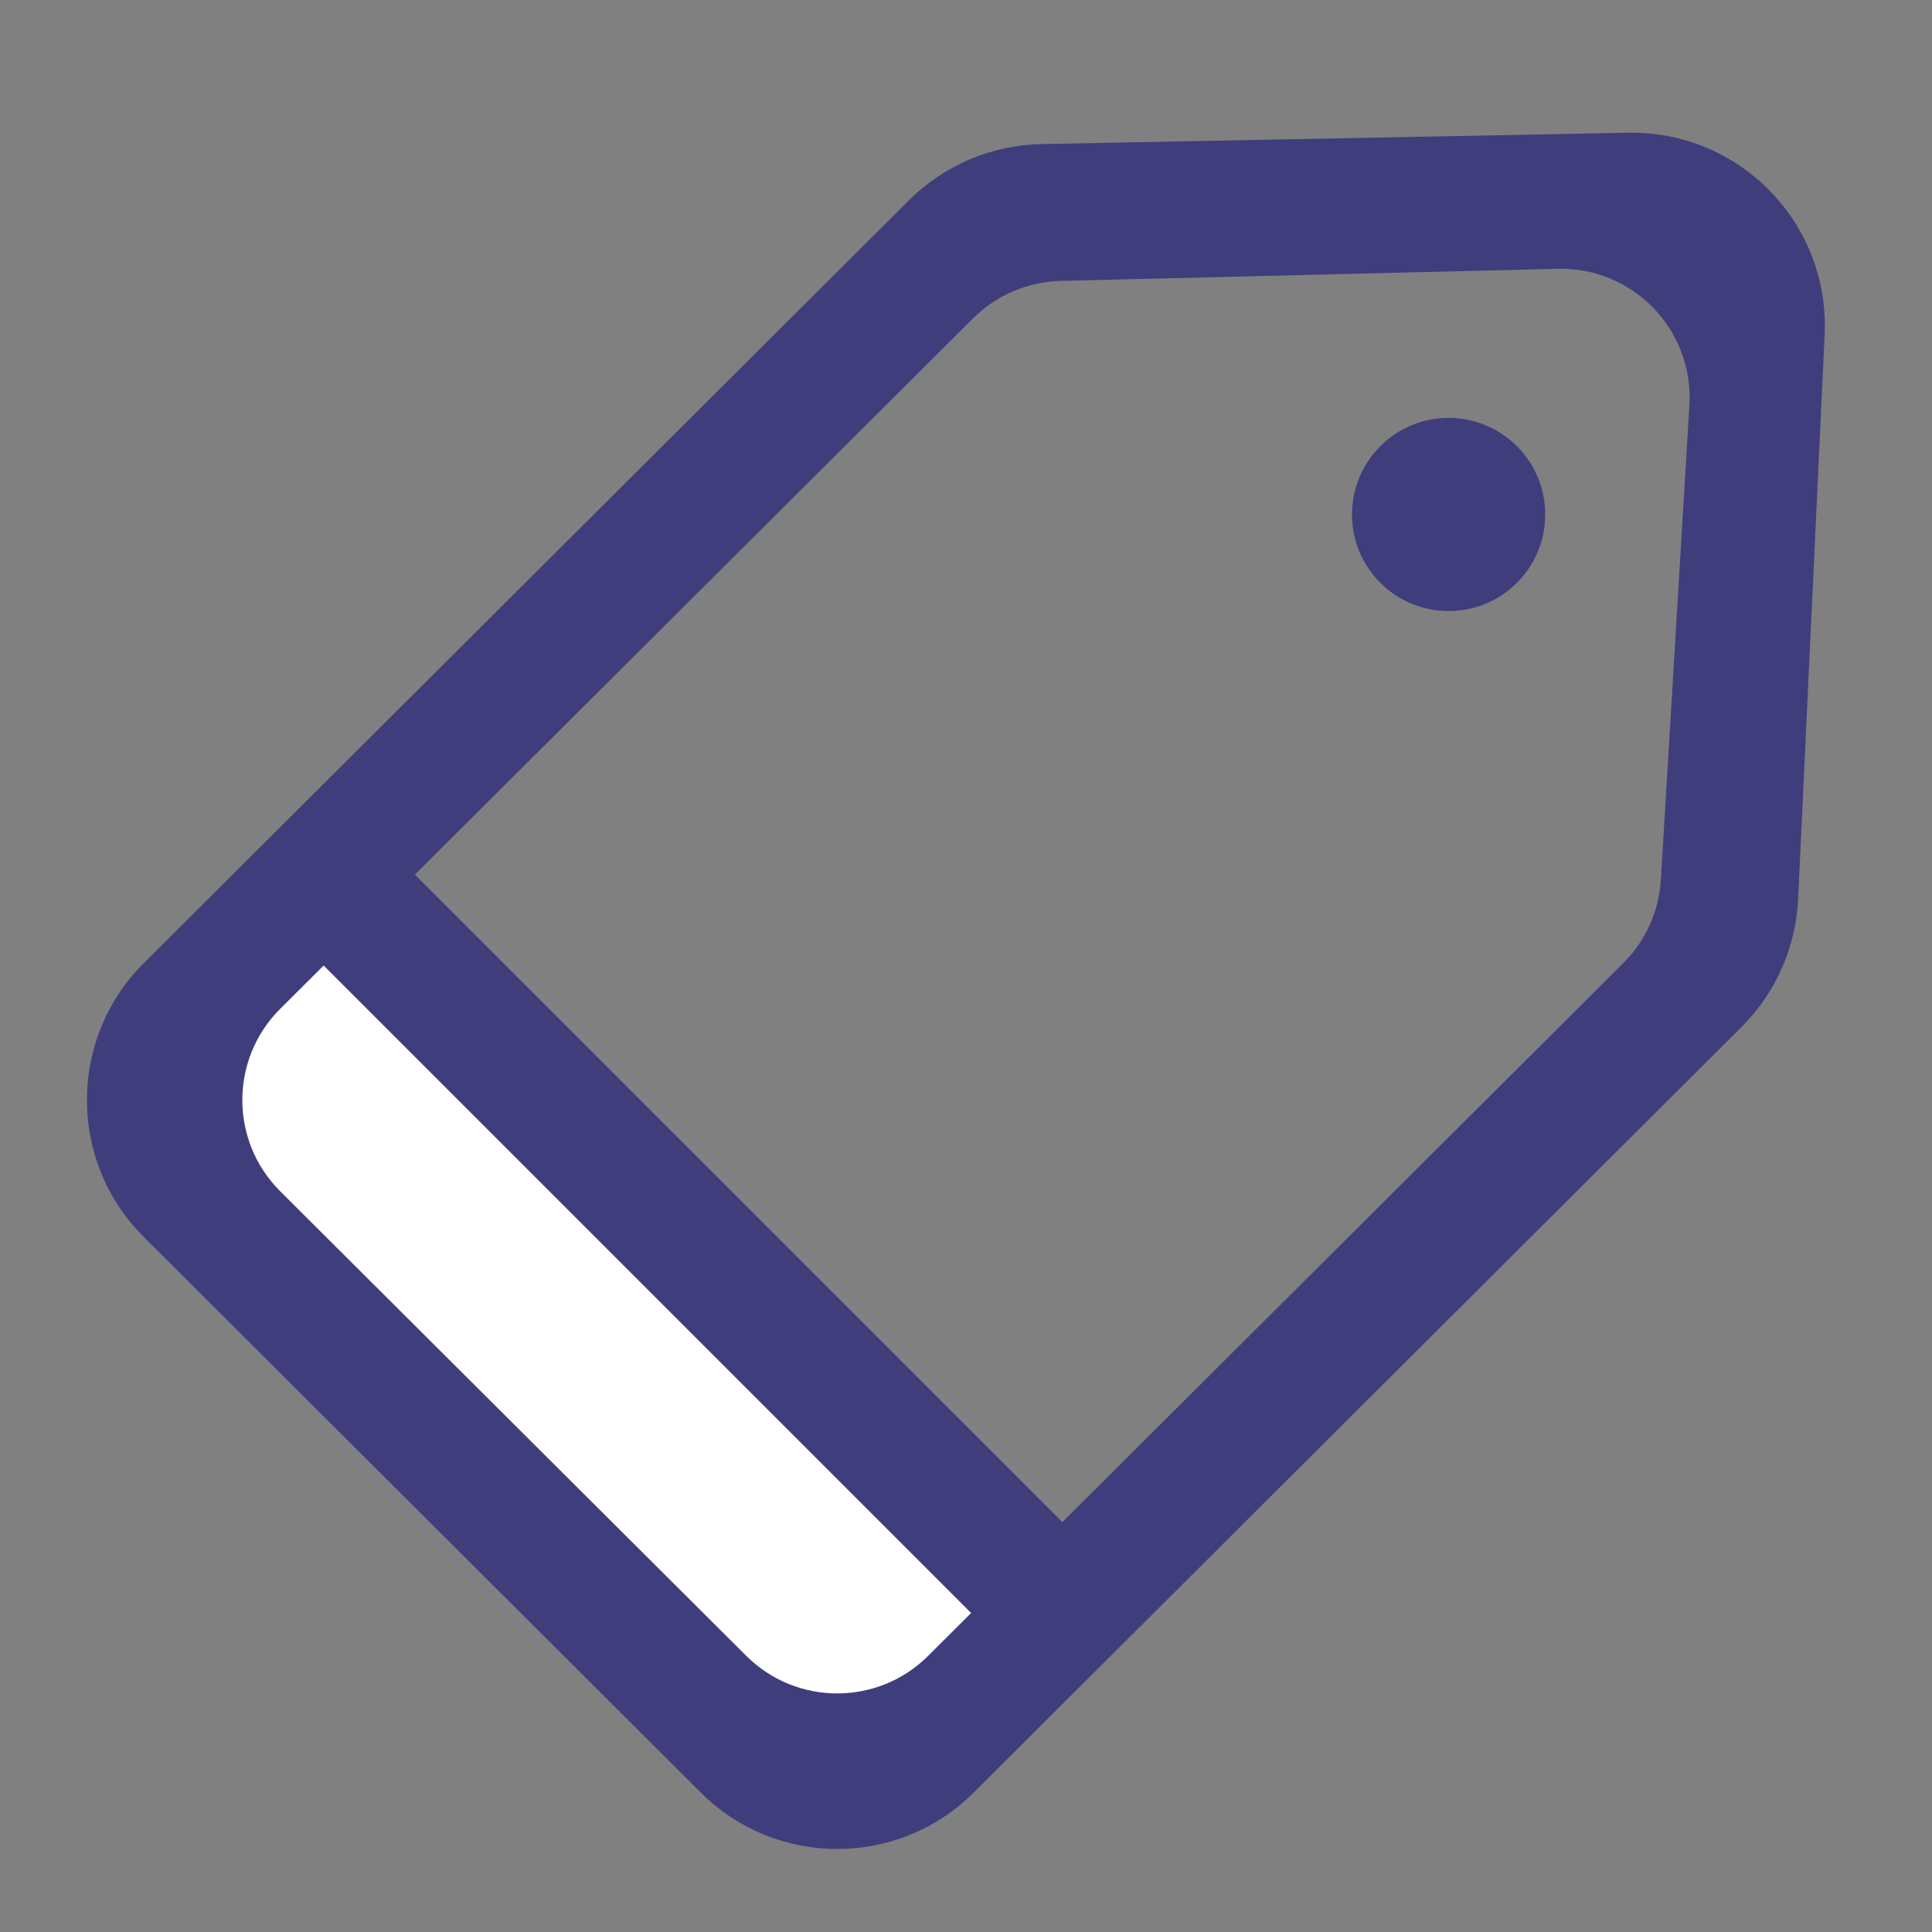 <svg width="30" height="30" viewBox="0 0 30 30" fill="none" xmlns="http://www.w3.org/2000/svg">
<rect x="0" y="0" width="30" height="30" fill="#808080" stroke="none"/>
<path fill-rule="evenodd" clip-rule="evenodd" d="M4.493 14.008L15.991 25.481L13.169 28.292L1.672 16.819L4.493 14.008Z" fill="white"/>
<path fill-rule="evenodd" clip-rule="evenodd" d="M16.173 2.237C15.399 2.252 14.661 2.565 14.112 3.112L2.231 14.957C1.056 16.13 1.056 18.034 2.231 19.206L10.882 27.835C12.053 29.003 13.948 29.003 15.119 27.835L27.042 15.947C27.572 15.419 27.885 14.712 27.921 13.964L28.333 5.202C28.415 3.469 27.014 2.028 25.279 2.061L16.173 2.237ZM16.471 4.362C15.959 4.374 15.471 4.583 15.108 4.945L4.351 15.665C3.567 16.447 3.567 17.716 4.351 18.498L11.588 25.712C12.369 26.49 13.632 26.49 14.412 25.712L25.206 14.956C25.553 14.61 25.761 14.149 25.79 13.659L26.233 6.293C26.303 5.124 25.358 4.145 24.187 4.174L16.471 4.362Z" fill="#403D7D"/>
<rect x="6.015" y="13.154" width="16" height="2" transform="rotate(45 6.015 13.154)" fill="#403D7D"/>
<circle cx="22.494" cy="7.989" r="1.5" transform="rotate(45 22.494 7.989)" fill="#403D7D"/>
</svg>
